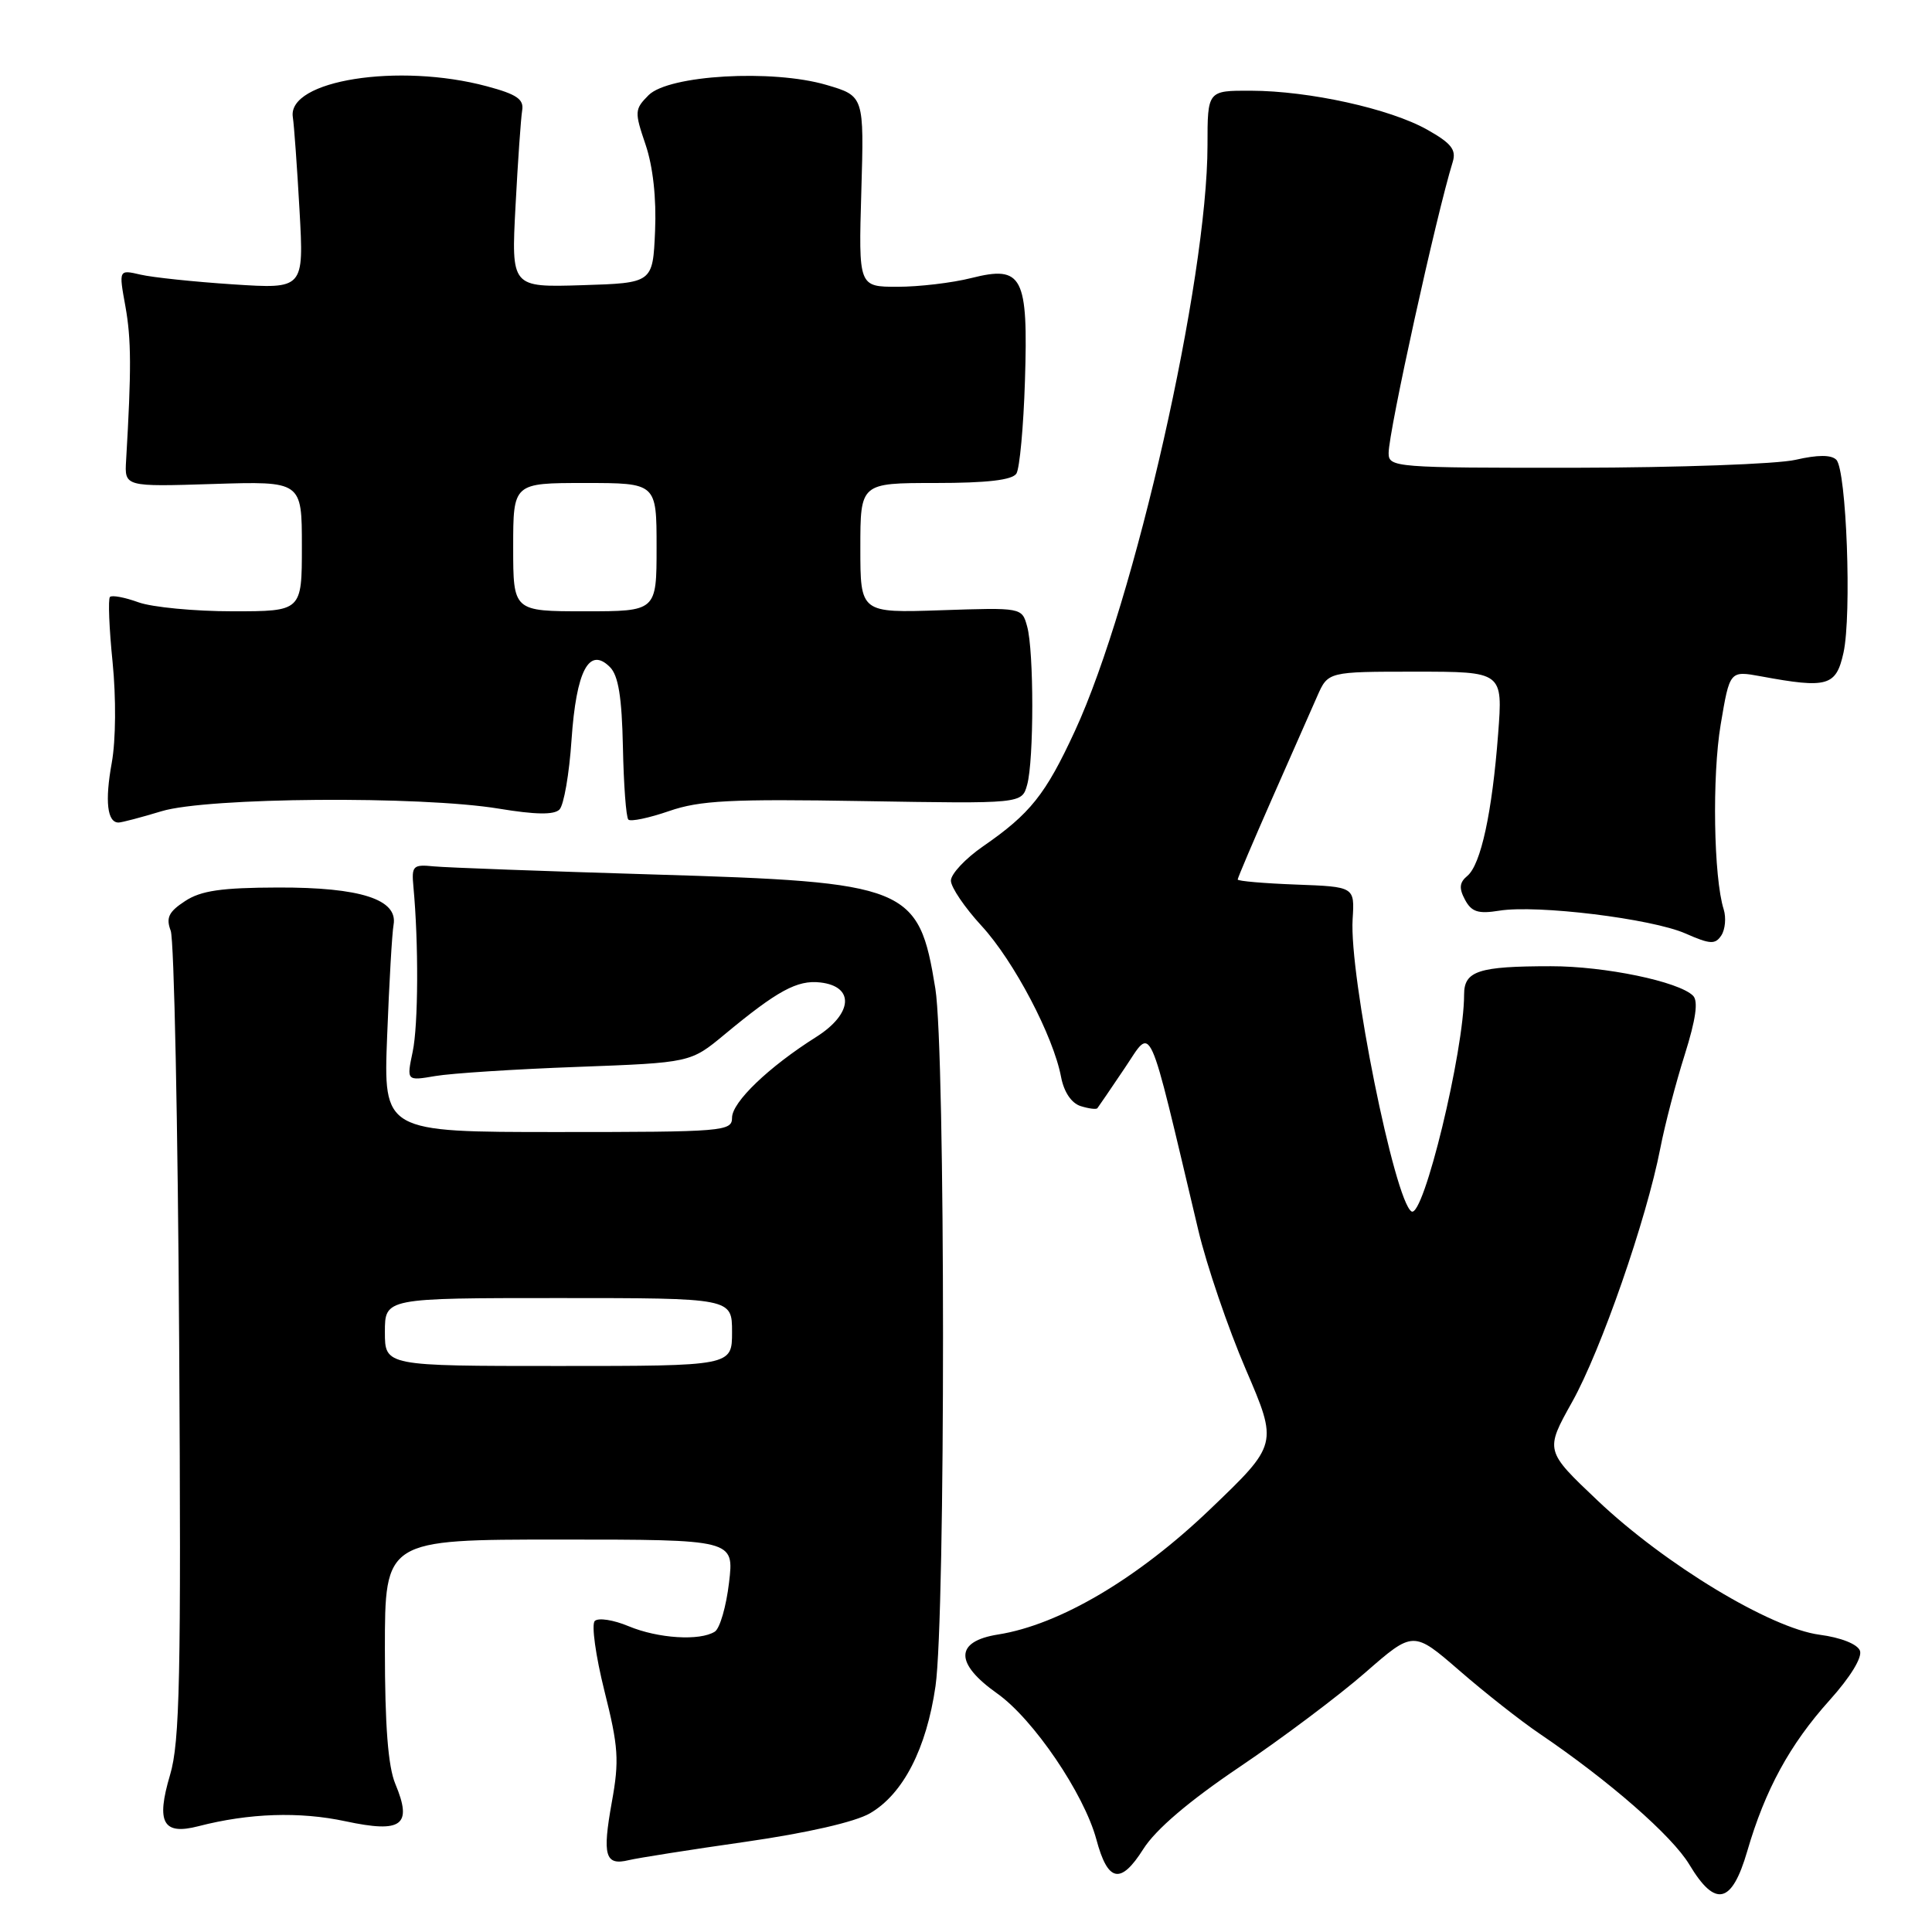 <?xml version="1.0" encoding="UTF-8" standalone="no"?>
<!DOCTYPE svg PUBLIC "-//W3C//DTD SVG 1.1//EN" "http://www.w3.org/Graphics/SVG/1.1/DTD/svg11.dtd" >
<svg xmlns="http://www.w3.org/2000/svg" xmlns:xlink="http://www.w3.org/1999/xlink" version="1.1" viewBox="0 0 256 256">
 <g >
 <path fill="currentColor"
d=" M 231.52 245.29 C 233.89 237.15 237.15 231.16 242.42 225.30 C 245.18 222.23 246.79 219.61 246.45 218.72 C 246.11 217.85 243.92 216.98 241.10 216.61 C 234.61 215.75 220.64 207.31 211.72 198.86 C 204.71 192.22 204.71 192.22 208.32 185.76 C 212.14 178.92 218.16 161.61 220.00 152.15 C 220.60 149.04 222.06 143.46 223.24 139.74 C 224.71 135.06 225.05 132.65 224.34 131.94 C 222.46 130.06 212.64 128.02 205.50 128.03 C 195.90 128.03 194.00 128.65 194.00 131.79 C 194.00 139.26 188.61 161.49 187.03 160.52 C 184.79 159.13 178.76 129.19 179.23 121.79 C 179.50 117.50 179.50 117.50 171.75 117.21 C 167.49 117.05 164.00 116.75 164.00 116.54 C 164.00 116.33 166.05 111.51 168.55 105.83 C 171.06 100.15 173.75 94.04 174.54 92.25 C 175.97 89.00 175.97 89.00 187.55 89.00 C 199.14 89.00 199.14 89.00 198.51 97.25 C 197.72 107.66 196.22 114.57 194.43 116.06 C 193.38 116.93 193.30 117.69 194.12 119.22 C 194.99 120.84 195.87 121.12 198.66 120.67 C 203.66 119.86 218.84 121.72 223.33 123.69 C 226.62 125.14 227.28 125.17 228.09 123.94 C 228.60 123.15 228.74 121.60 228.40 120.50 C 227.06 116.28 226.85 102.83 228.00 96.00 C 229.20 88.86 229.20 88.86 233.35 89.62 C 242.16 91.25 243.29 90.92 244.27 86.50 C 245.38 81.48 244.67 62.27 243.32 60.92 C 242.65 60.25 240.86 60.25 237.91 60.93 C 235.48 61.49 222.36 61.96 208.75 61.98 C 184.82 62.00 184.00 61.93 184.00 60.04 C 184.00 57.18 190.33 28.43 192.49 21.47 C 192.99 19.84 192.31 18.98 189.09 17.17 C 184.16 14.40 173.47 12.04 165.75 12.02 C 160.00 12.00 160.00 12.00 160.00 19.25 C 159.99 37.11 150.35 79.72 142.43 96.86 C 138.54 105.28 136.52 107.82 130.25 112.15 C 127.91 113.77 126.00 115.81 126.00 116.69 C 126.00 117.56 127.83 120.26 130.07 122.69 C 134.34 127.33 139.58 137.29 140.60 142.72 C 140.98 144.70 141.97 146.17 143.18 146.56 C 144.26 146.90 145.27 147.03 145.41 146.84 C 145.56 146.65 147.19 144.27 149.03 141.53 C 152.77 136.01 151.94 134.20 158.78 163.00 C 159.89 167.68 162.72 175.97 165.07 181.44 C 169.34 191.37 169.34 191.37 160.36 199.97 C 150.76 209.17 140.40 215.29 132.25 216.58 C 126.51 217.49 126.47 220.39 132.14 224.40 C 136.93 227.79 143.64 237.68 145.27 243.72 C 146.79 249.41 148.49 249.76 151.50 245.00 C 153.14 242.41 157.52 238.67 164.25 234.13 C 169.89 230.33 177.37 224.71 180.89 221.64 C 187.27 216.07 187.27 216.07 193.39 221.37 C 196.75 224.29 201.53 228.05 204.00 229.72 C 213.26 236.00 221.57 243.27 223.85 247.07 C 227.29 252.81 229.48 252.30 231.52 245.29 Z  M 98.78 244.05 C 106.93 242.88 113.31 241.42 115.28 240.27 C 119.67 237.72 122.76 231.71 123.96 223.42 C 125.30 214.15 125.28 139.33 123.94 131.00 C 121.74 117.42 120.42 116.88 86.50 115.87 C 72.20 115.44 59.15 114.96 57.50 114.80 C 54.72 114.52 54.52 114.72 54.78 117.50 C 55.48 124.97 55.43 135.84 54.68 139.37 C 53.87 143.23 53.87 143.23 57.68 142.58 C 59.78 142.22 68.25 141.67 76.50 141.37 C 91.50 140.81 91.50 140.81 96.00 137.08 C 103.00 131.27 105.64 129.83 108.69 130.18 C 113.28 130.70 113.01 134.34 108.14 137.41 C 101.85 141.38 97.00 146.04 97.00 148.10 C 97.00 149.91 95.91 150.00 73.90 150.00 C 50.80 150.00 50.80 150.00 51.30 137.25 C 51.57 130.24 51.95 123.62 52.15 122.54 C 52.75 119.18 47.77 117.57 36.86 117.60 C 29.35 117.62 26.63 118.01 24.52 119.40 C 22.35 120.82 21.97 121.60 22.62 123.33 C 23.07 124.53 23.57 149.03 23.74 177.79 C 24.01 222.28 23.83 230.85 22.53 235.20 C 20.66 241.51 21.59 243.20 26.30 241.98 C 33.00 240.25 39.68 240.02 45.79 241.33 C 53.28 242.93 54.68 241.88 52.38 236.37 C 51.42 234.07 51.00 228.63 51.00 218.53 C 51.00 204.00 51.00 204.00 74.14 204.00 C 97.28 204.00 97.28 204.00 96.60 209.71 C 96.23 212.85 95.39 215.77 94.72 216.20 C 92.73 217.46 87.20 217.11 83.29 215.48 C 81.29 214.64 79.27 214.33 78.81 214.79 C 78.35 215.25 78.93 219.42 80.09 224.06 C 81.95 231.46 82.07 233.27 81.07 238.79 C 79.79 245.90 80.18 247.24 83.31 246.48 C 84.52 246.19 91.48 245.09 98.78 244.05 Z  M 21.41 107.49 C 27.47 105.65 55.72 105.44 66.10 107.15 C 70.95 107.95 73.41 107.99 74.13 107.27 C 74.71 106.69 75.43 102.54 75.73 98.04 C 76.36 88.85 78.06 85.63 80.82 88.39 C 81.94 89.51 82.40 92.37 82.54 98.99 C 82.64 103.97 82.96 108.30 83.26 108.60 C 83.56 108.90 85.99 108.39 88.66 107.47 C 92.73 106.06 96.82 105.85 114.45 106.15 C 135.40 106.50 135.40 106.50 136.10 104.00 C 137.01 100.77 137.01 86.24 136.10 83.00 C 135.41 80.50 135.40 80.50 124.70 80.86 C 114.00 81.22 114.00 81.22 114.00 72.61 C 114.00 64.00 114.00 64.00 123.94 64.00 C 130.80 64.00 134.13 63.61 134.68 62.75 C 135.11 62.06 135.62 56.55 135.81 50.50 C 136.25 36.57 135.50 35.13 128.71 36.84 C 126.18 37.48 121.78 38.00 118.93 38.00 C 113.76 38.00 113.76 38.00 114.13 25.36 C 114.50 12.72 114.50 12.72 109.50 11.25 C 102.33 9.15 88.62 9.94 85.94 12.61 C 84.08 14.48 84.06 14.81 85.54 19.16 C 86.52 22.05 86.99 26.26 86.80 30.62 C 86.50 37.50 86.50 37.50 77.12 37.79 C 67.74 38.08 67.74 38.08 68.31 27.29 C 68.62 21.36 69.02 15.66 69.19 14.63 C 69.44 13.15 68.47 12.49 64.50 11.43 C 52.82 8.30 38.06 10.64 38.80 15.51 C 38.97 16.60 39.37 22.18 39.69 27.89 C 40.27 38.29 40.27 38.29 30.89 37.68 C 25.72 37.34 20.20 36.76 18.62 36.39 C 15.73 35.72 15.73 35.72 16.62 40.61 C 17.40 44.97 17.42 48.96 16.71 61.00 C 16.50 64.50 16.50 64.50 28.25 64.13 C 40.00 63.76 40.00 63.76 40.00 72.38 C 40.00 81.00 40.00 81.00 30.82 81.00 C 25.77 81.00 20.16 80.46 18.35 79.81 C 16.53 79.15 14.83 78.83 14.57 79.10 C 14.31 79.36 14.46 83.25 14.92 87.75 C 15.39 92.49 15.35 98.08 14.81 101.07 C 13.88 106.17 14.21 109.01 15.72 108.99 C 16.15 108.98 18.71 108.31 21.41 107.49 Z  M 51.00 176.50 C 51.00 172.00 51.00 172.00 74.00 172.00 C 97.00 172.00 97.00 172.00 97.00 176.50 C 97.00 181.00 97.00 181.00 74.00 181.00 C 51.00 181.00 51.00 181.00 51.00 176.50 Z  M 68.00 72.50 C 68.00 64.00 68.00 64.00 77.50 64.00 C 87.00 64.00 87.00 64.00 87.00 72.50 C 87.00 81.00 87.00 81.00 77.50 81.00 C 68.00 81.00 68.00 81.00 68.00 72.50 Z "/>
</g>
</svg>